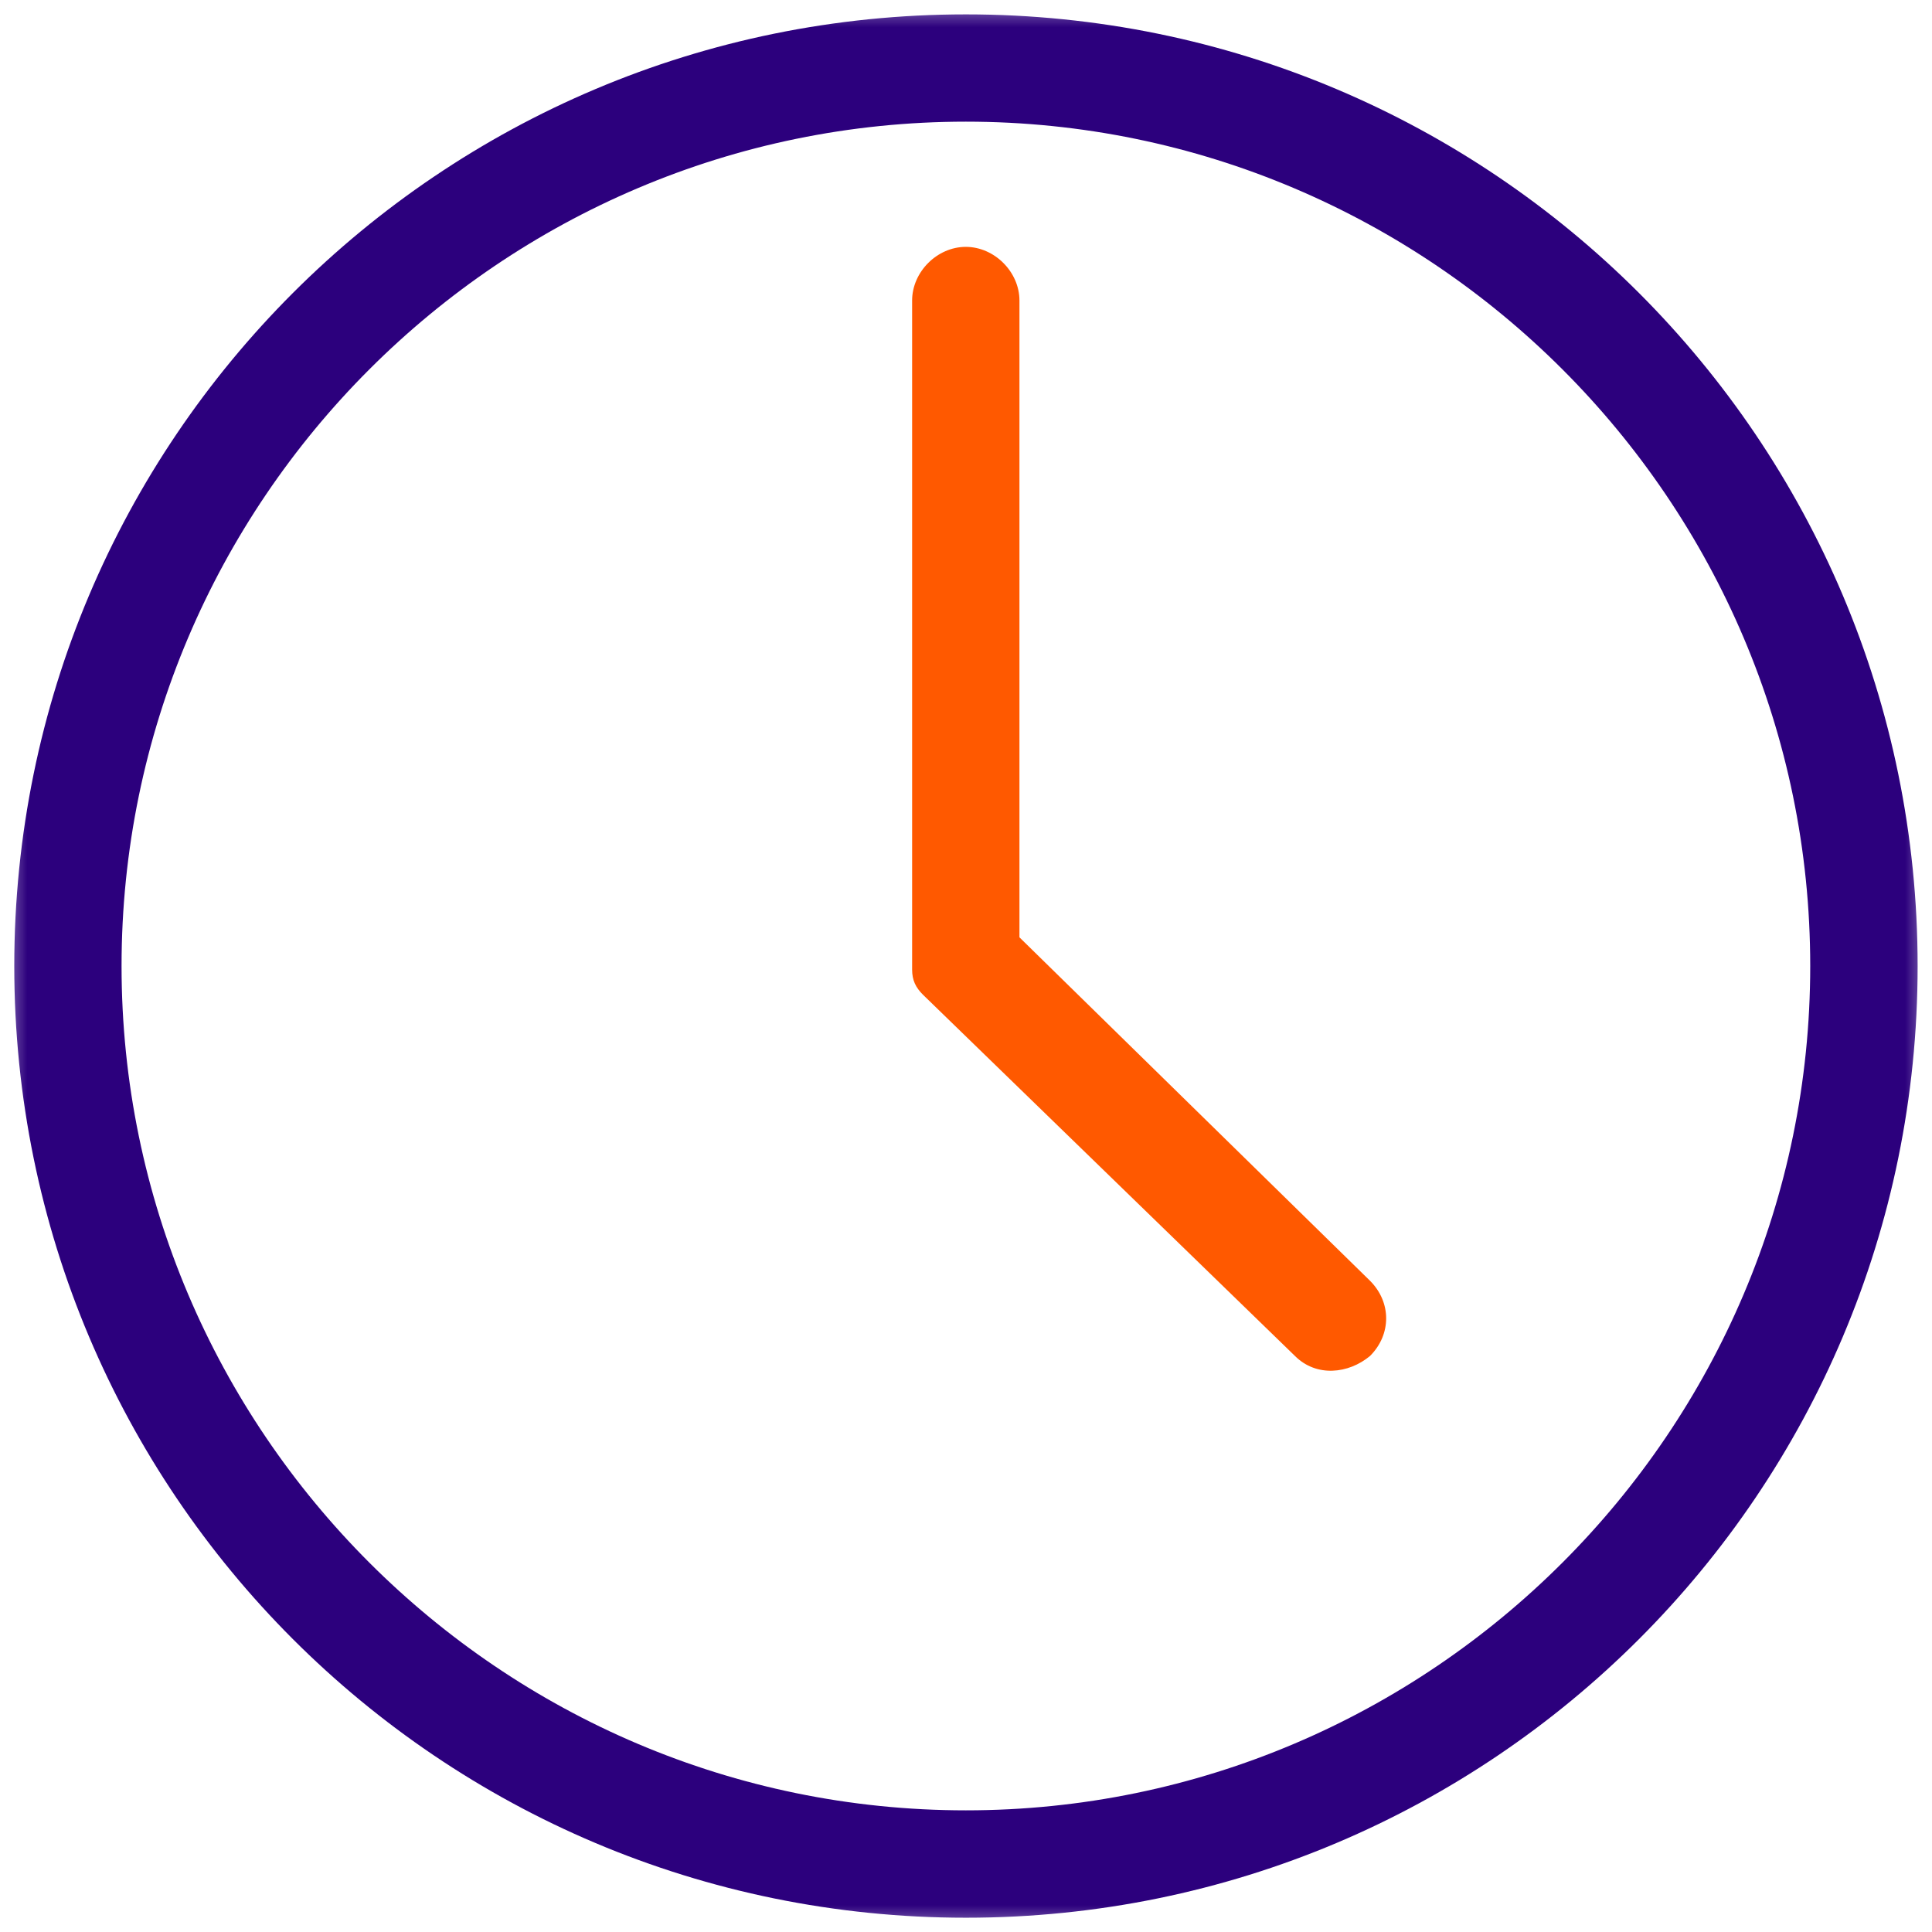 <svg width="36" height="36" viewBox="0 0 36 36" fill="none" xmlns="http://www.w3.org/2000/svg">
<mask id="mask0_3183_26878" style="mask-type:luminance" maskUnits="userSpaceOnUse" x="0" y="-1" width="36" height="37">
<rect y="-0.001" width="36" height="36" fill="white"/>
</mask>
<g mask="url(#mask0_3183_26878)">
<path fill-rule="evenodd" clip-rule="evenodd" d="M17.999 0.268C8.199 0.268 0.266 8.201 0.266 18.001C0.266 27.801 8.199 35.734 17.999 35.734C27.799 35.734 35.732 27.801 35.732 18.001C35.732 8.201 27.799 0.268 17.999 0.268ZM17.998 33.733C9.331 33.733 2.265 26.667 2.265 18C2.265 9.333 9.331 2.267 17.998 2.267C26.665 2.267 33.731 9.333 33.731 18C33.731 26.667 26.665 33.733 17.998 33.733Z" fill="#2C007D"/>
<path d="M25.529 23.866L18.996 17.466V5.6C18.996 5.066 18.529 4.6 17.996 4.6C17.463 4.6 16.996 5.066 16.996 5.6V18V18.066C16.996 18.266 17.063 18.4 17.196 18.533L24.129 25.266C24.529 25.666 25.129 25.6 25.529 25.266C25.929 24.866 25.929 24.266 25.529 23.866Z" fill="#FF5900"/>
</g>
</svg>
